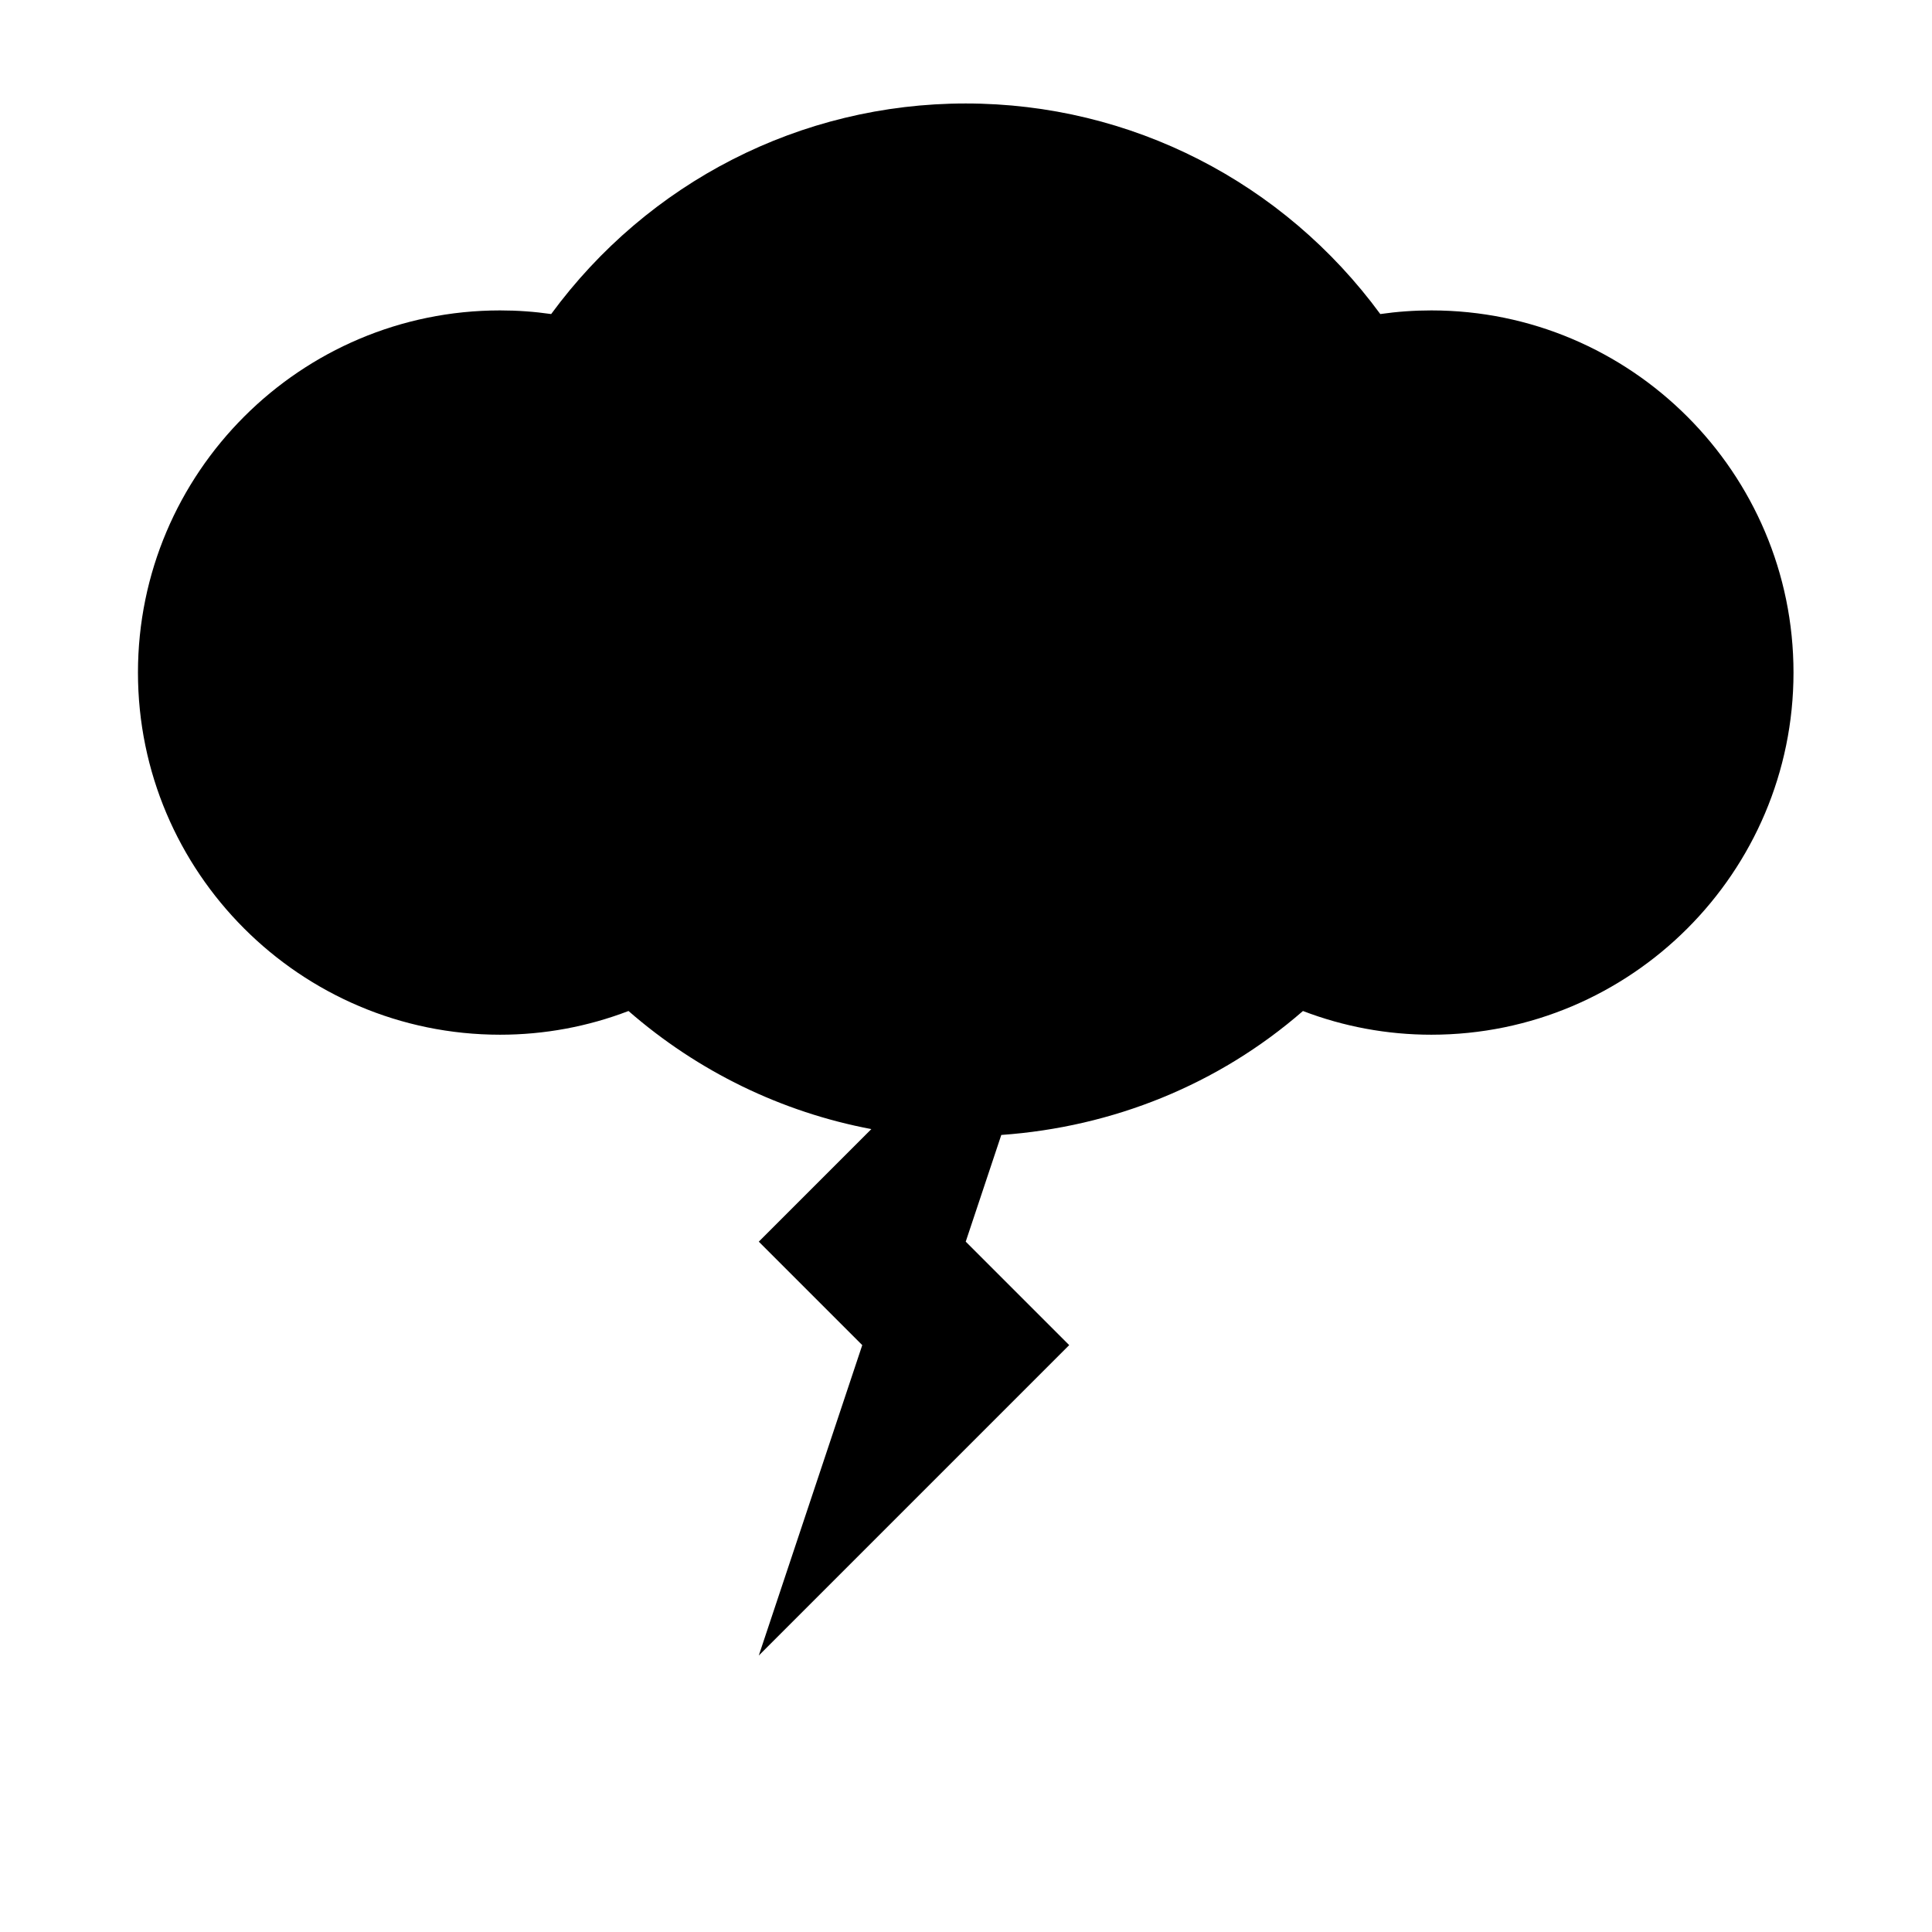 <svg viewBox="0 0 1195 1195" xmlns="http://www.w3.org/2000/svg"><path d="M885.333 192c-10.624 0-21.124.75-31.584 2.25C794.001 112.834 699.71 64 597.333 64S400.71 112.834 340.917 194.25c-10.46-1.5-20.96-2.25-31.584-2.25-123.5 0-224 100.5-224 224s100.5 224 224 224c27.376 0 54.168-5 79.418-14.666 43.082 37.542 94.832 62.582 150.208 73.042L469.333 768l64 64-64 192 192-192-64-64 22-65.998c68.916-4.876 134.25-31.086 186.582-76.668C831.165 635 857.957 640 885.333 640c123.5 0 224-100.5 224-224s-100.5-224-224-224z"/></svg>